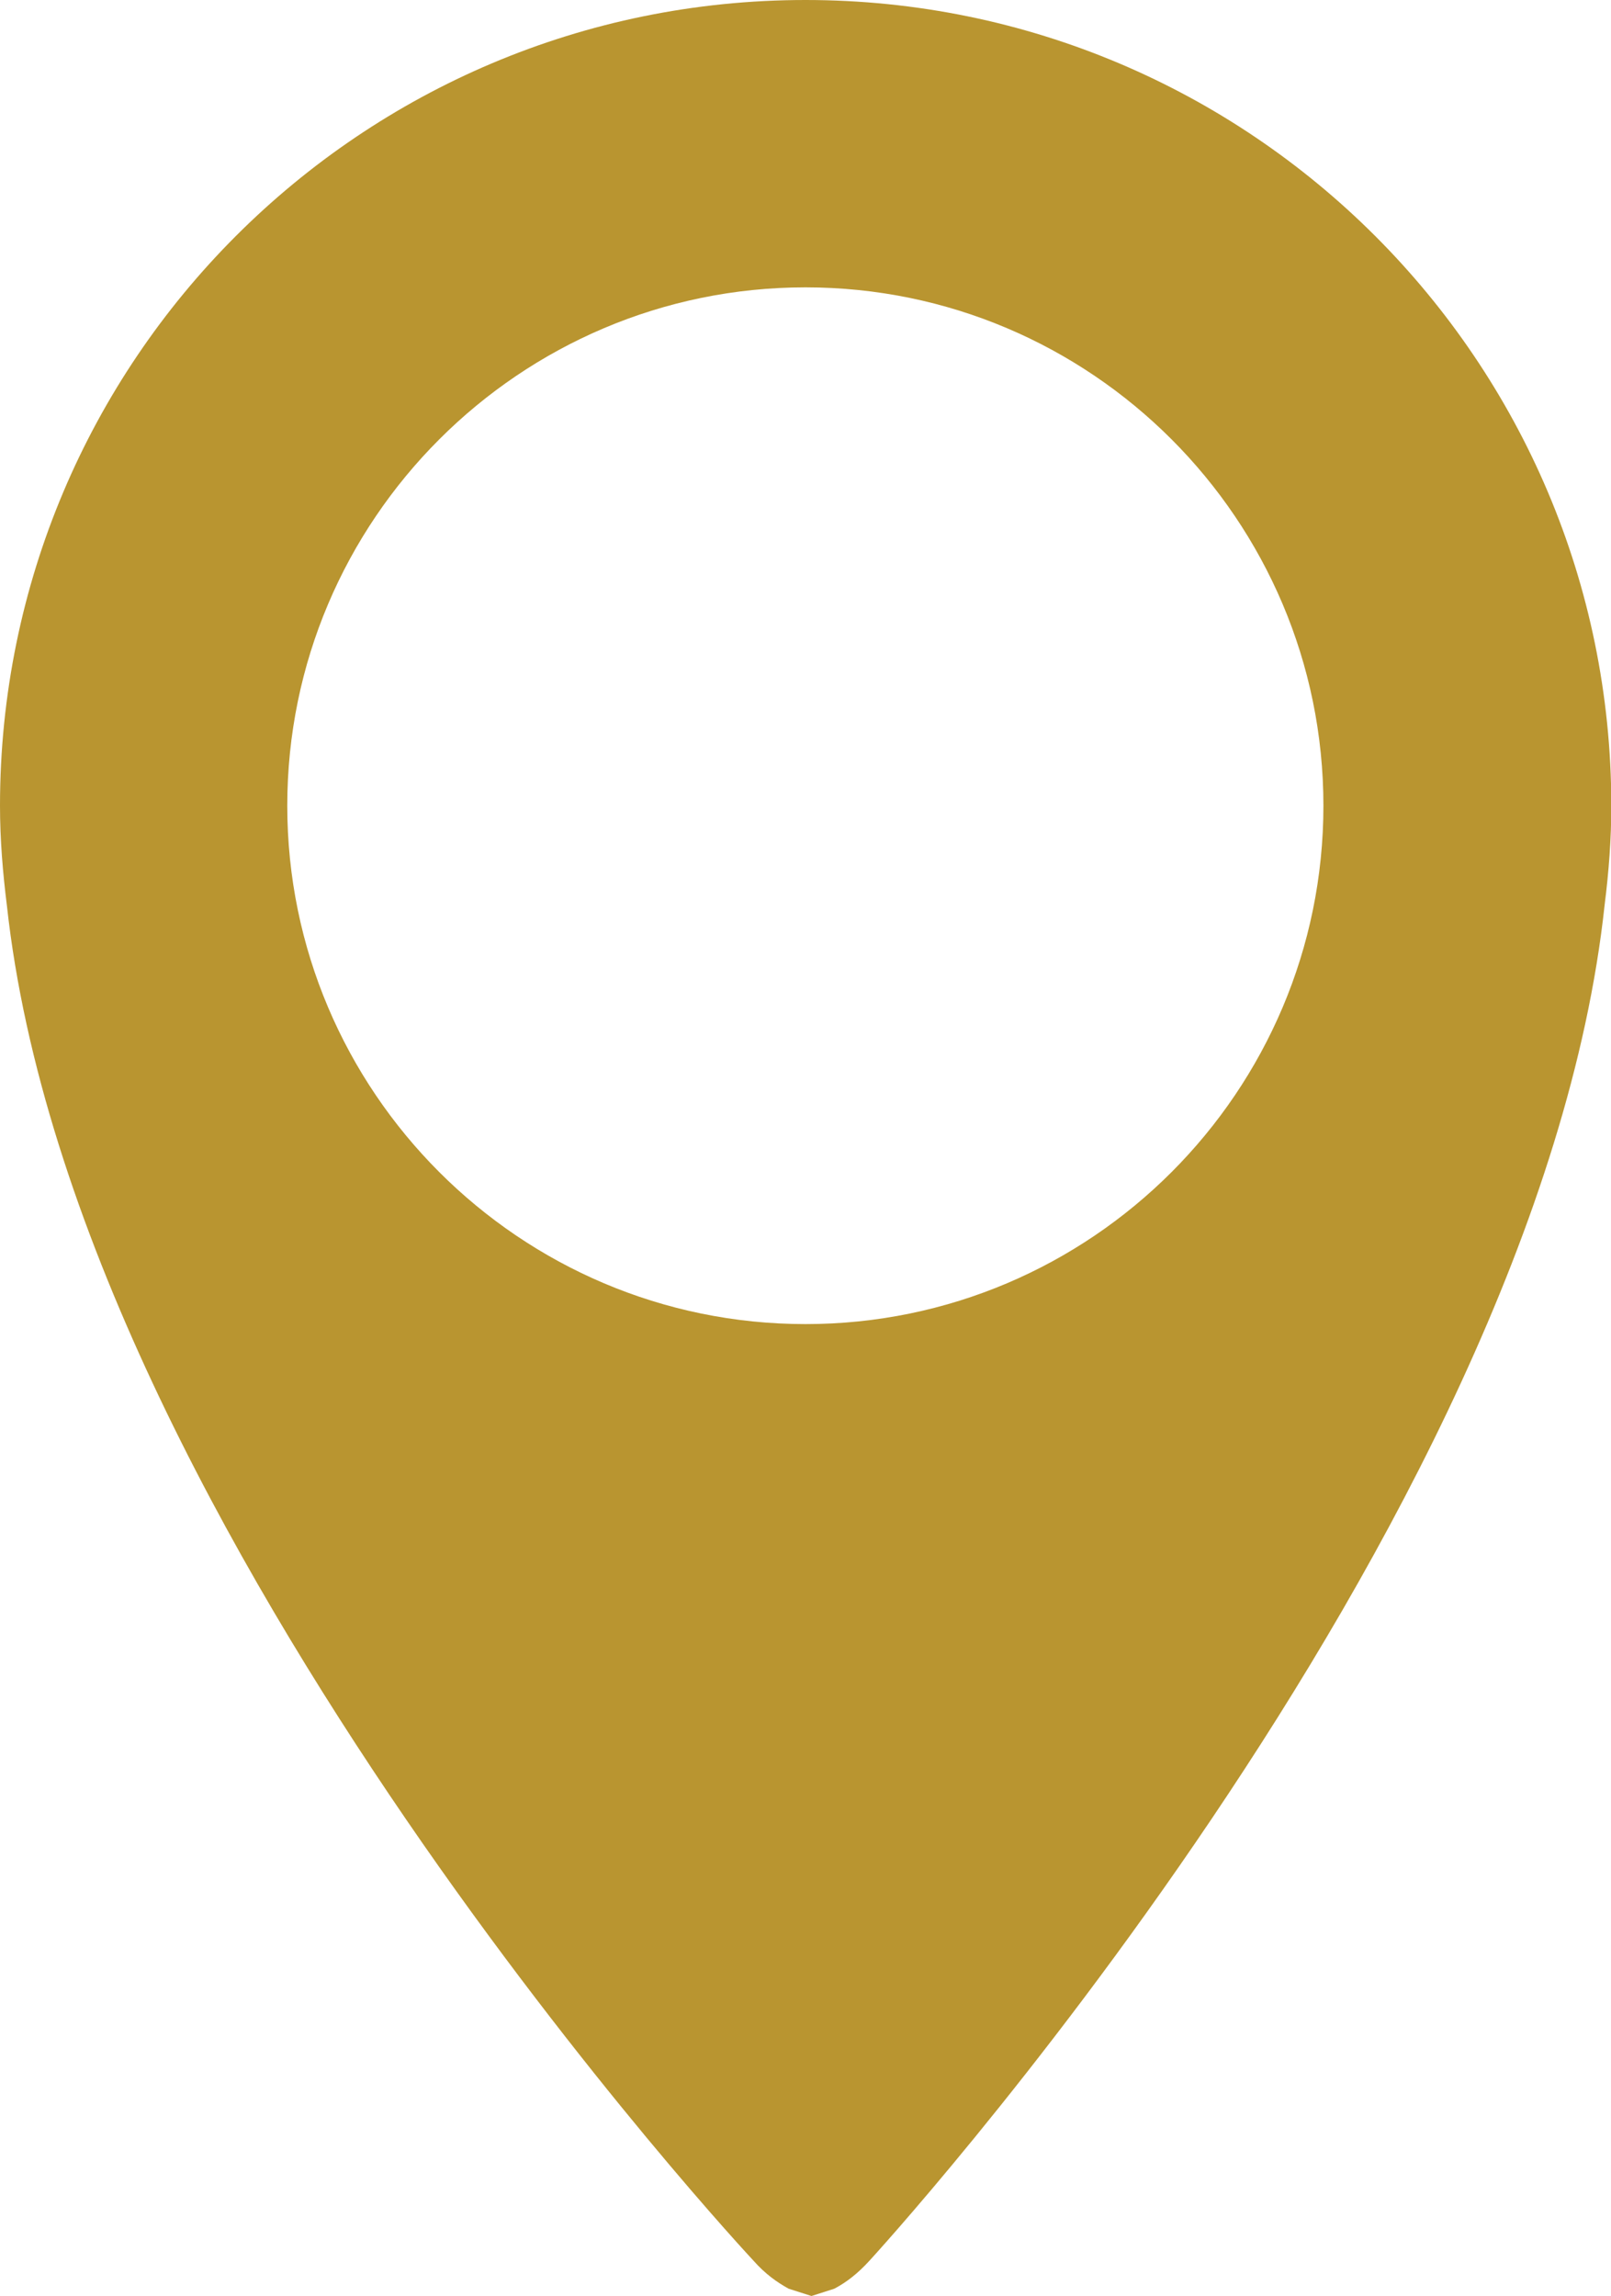 <?xml version="1.0" encoding="utf-8"?>
<!-- Generator: Adobe Illustrator 21.1.0, SVG Export Plug-In . SVG Version: 6.00 Build 0)  -->
<svg version="1.1" id="Capa_1" xmlns="http://www.w3.org/2000/svg" xmlns:xlink="http://www.w3.org/1999/xlink" x="0px" y="0px"
	 viewBox="0 0 512 729.5" style="enable-background:new 0 0 512 729.5;" xml:space="preserve">
<style type="text/css">
	.st0{fill:#B99530;}
</style>
<g>
	<g>
		<g>
			<path class="st0" d="M256,0C114.6,0,0,114.6,0,256c0,10.8,0.9,21.4,2.2,31.8c21.9,200,237.2,430.4,237.2,430.4
				c3.8,4.3,7.5,6.9,11.1,8.9l0.2,0.1l7.2,2.3l7.2-2.3l0.2-0.1c3.6-1.9,7.3-4.7,11.1-8.9c0,0,212.2-230.9,233.6-430.9
				c1.3-10.3,2.1-20.8,2.1-31.4C512,114.6,397.4,0,256,0z M256,420.7c-90.8,0-164.7-73.9-164.7-164.7S165.2,91.3,256,91.3
				S420.6,165.2,420.6,256S346.8,420.7,256,420.7z"/>
		</g>
	</g>
</g>
</svg>
